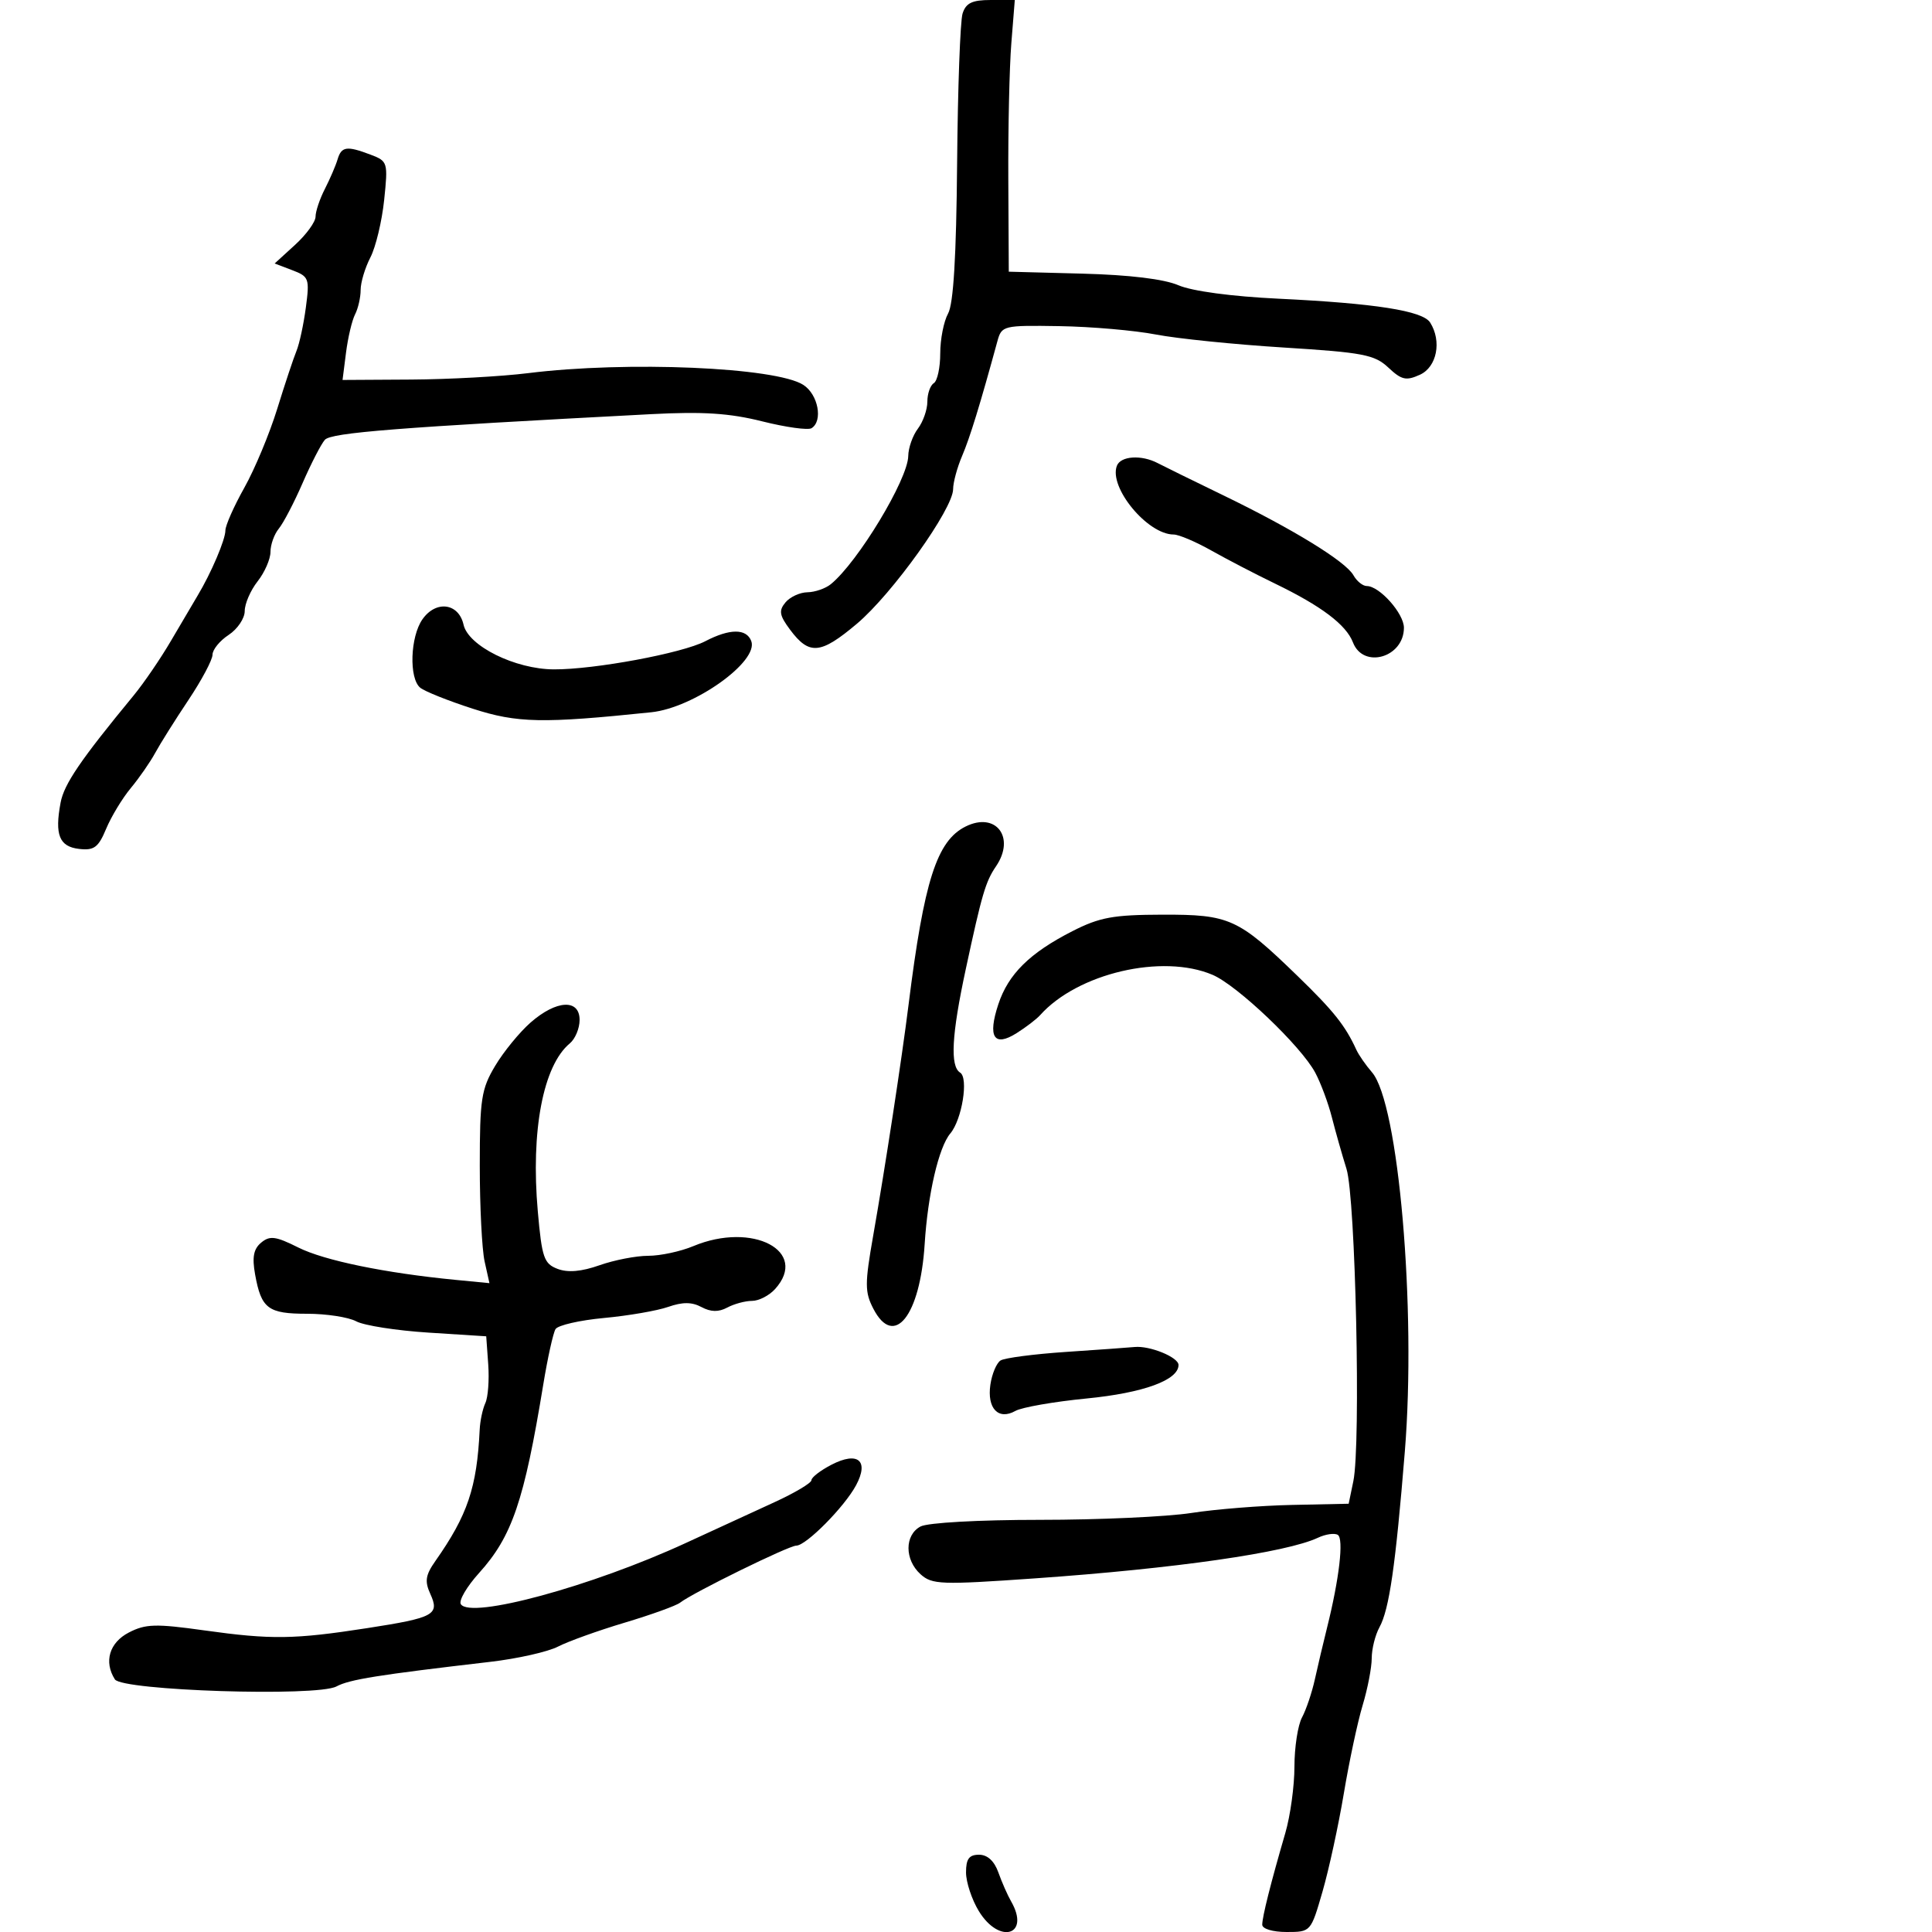 <svg xmlns="http://www.w3.org/2000/svg" width="300" height="300" viewBox="0 0 300 300" version="1.1">
	<path d="M 149.468 2.100 C 149.102 3.255, 148.720 13.718, 148.620 25.350 C 148.496 39.814, 148.053 47.190, 147.219 48.684 C 146.549 49.886, 146 52.672, 146 54.875 C 146 57.079, 145.550 59.160, 145 59.500 C 144.450 59.840, 144 61.130, 144 62.368 C 144 63.605, 143.339 65.491, 142.532 66.559 C 141.724 67.626, 141.049 69.538, 141.032 70.808 C 140.982 74.431, 133.201 87.306, 129 90.718 C 128.175 91.388, 126.543 91.951, 125.372 91.968 C 124.202 91.986, 122.667 92.696, 121.962 93.546 C 120.898 94.828, 121.023 95.555, 122.695 97.796 C 125.661 101.772, 127.415 101.613, 133.061 96.852 C 138.561 92.214, 148 79.007, 148 75.950 C 148 74.915, 148.631 72.590, 149.402 70.784 C 150.616 67.939, 152.176 62.867, 154.871 53 C 155.539 50.555, 155.753 50.503, 164.527 50.643 C 169.462 50.722, 176.200 51.308, 179.500 51.945 C 182.800 52.582, 191.730 53.491, 199.343 53.965 C 211.664 54.732, 213.451 55.075, 215.584 57.079 C 217.634 59.005, 218.343 59.165, 220.490 58.186 C 223.122 56.987, 223.904 52.977, 222.072 50.082 C 220.918 48.259, 213.536 47.100, 198.500 46.380 C 191.257 46.033, 185.113 45.208, 183 44.299 C 180.751 43.331, 175.416 42.685, 168.072 42.490 L 156.643 42.188 156.570 27.844 C 156.529 19.955, 156.740 10.463, 157.037 6.750 L 157.577 -0 153.856 -0 C 150.954 -0, 149.988 0.462, 149.468 2.100 M 52.418 24.750 C 52.132 25.712, 51.246 27.774, 50.449 29.331 C 49.652 30.888, 49 32.826, 49 33.637 C 49 34.449, 47.571 36.418, 45.824 38.014 L 42.647 40.915 45.385 41.956 C 47.980 42.943, 48.090 43.245, 47.493 47.749 C 47.146 50.362, 46.490 53.400, 46.035 54.500 C 45.579 55.600, 44.233 59.650, 43.042 63.500 C 41.851 67.350, 39.554 72.856, 37.938 75.735 C 36.322 78.614, 35 81.597, 35 82.363 C 35 83.802, 32.786 88.993, 30.677 92.500 C 30.016 93.600, 28.159 96.750, 26.552 99.500 C 24.944 102.250, 22.331 106.075, 20.745 108 C 12.500 118.005, 9.951 121.745, 9.410 124.629 C 8.471 129.631, 9.203 131.464, 12.281 131.819 C 14.613 132.087, 15.270 131.599, 16.485 128.689 C 17.278 126.793, 18.999 123.950, 20.311 122.371 C 21.622 120.792, 23.327 118.336, 24.098 116.913 C 24.869 115.490, 27.188 111.799, 29.250 108.711 C 31.313 105.623, 33 102.451, 33 101.663 C 33 100.875, 34.125 99.493, 35.500 98.592 C 36.875 97.691, 38 96.023, 38 94.885 C 38 93.747, 38.900 91.671, 40 90.273 C 41.100 88.874, 42 86.814, 42 85.694 C 42 84.574, 42.585 82.947, 43.299 82.079 C 44.013 81.210, 45.675 78.025, 46.991 75 C 48.308 71.975, 49.861 68.958, 50.442 68.297 C 51.423 67.181, 61.707 66.372, 101.096 64.310 C 109.161 63.888, 113.285 64.155, 118.360 65.428 C 122.028 66.348, 125.472 66.826, 126.014 66.491 C 127.821 65.375, 127.047 61.260, 124.750 59.771 C 120.507 57.021, 97.347 56.029, 82 57.942 C 77.875 58.456, 69.705 58.904, 63.845 58.938 L 53.190 59 53.731 54.750 C 54.028 52.413, 54.660 49.742, 55.136 48.816 C 55.611 47.889, 56 46.180, 56 45.016 C 56 43.853, 56.681 41.584, 57.513 39.975 C 58.345 38.367, 59.307 34.352, 59.652 31.053 C 60.262 25.216, 60.207 25.029, 57.574 24.028 C 53.847 22.611, 53.018 22.727, 52.418 24.750 M 173.428 72.328 C 172.140 75.685, 178.185 83, 182.247 83 C 183.038 83, 185.669 84.118, 188.093 85.483 C 190.517 86.849, 194.957 89.156, 197.960 90.609 C 205.182 94.103, 209.027 97.003, 210.085 99.750 C 211.690 103.921, 218 102.106, 218 97.474 C 218 95.260, 214.207 91, 212.235 91 C 211.611 91, 210.679 90.248, 210.164 89.329 C 208.966 87.188, 200.804 82.172, 190 76.937 C 185.325 74.672, 180.719 72.410, 179.764 71.910 C 177.234 70.585, 174.015 70.797, 173.428 72.328 M 65.597 96.166 C 63.697 98.878, 63.486 105.331, 65.250 106.787 C 65.938 107.355, 69.609 108.822, 73.410 110.048 C 80.337 112.282, 84.215 112.359, 101.134 110.599 C 107.752 109.910, 117.867 102.701, 116.653 99.537 C 115.901 97.578, 113.311 97.590, 109.513 99.570 C 105.936 101.435, 92.286 103.972, 86 103.940 C 79.989 103.910, 72.724 100.314, 71.979 97 C 71.224 93.635, 67.692 93.174, 65.597 96.166 M 149.937 128.342 C 145.467 130.566, 143.484 136.761, 141.082 156 C 140.033 164.409, 137.455 181.240, 135.583 191.904 C 134.275 199.356, 134.279 200.638, 135.612 203.216 C 138.823 209.426, 142.878 204.328, 143.580 193.200 C 144.070 185.432, 145.759 178.148, 147.567 176 C 149.379 173.848, 150.422 167.379, 149.090 166.556 C 147.504 165.575, 147.768 160.700, 149.962 150.500 C 152.472 138.824, 153.038 136.901, 154.655 134.527 C 157.721 130.030, 154.646 125.999, 149.937 128.342 M 166.500 144.602 C 159.894 147.973, 156.564 151.262, 155.019 155.943 C 153.338 161.035, 154.346 162.637, 157.843 160.436 C 159.304 159.516, 160.955 158.254, 161.511 157.631 C 167.328 151.125, 180.477 148.049, 188.282 151.369 C 192.128 153.004, 202.041 162.451, 204.235 166.570 C 205.093 168.181, 206.253 171.300, 206.813 173.500 C 207.373 175.700, 208.394 179.300, 209.082 181.500 C 210.491 186.008, 211.331 224.285, 210.146 230 L 209.420 233.500 200.640 233.684 C 195.811 233.785, 188.768 234.347, 184.989 234.934 C 181.209 235.520, 170.636 236, 161.493 236 C 151.946 236, 144.045 236.441, 142.934 237.035 C 140.449 238.366, 140.450 242.193, 142.938 244.444 C 144.726 246.062, 146.096 246.112, 160.688 245.090 C 182.506 243.562, 199.744 241.087, 204.655 238.777 C 205.840 238.220, 207.224 238.021, 207.732 238.334 C 208.685 238.923, 207.965 245.140, 206.063 252.750 C 205.478 255.088, 204.629 258.688, 204.175 260.750 C 203.721 262.813, 202.821 265.483, 202.175 266.684 C 201.529 267.886, 201 271.321, 201 274.319 C 201 277.317, 200.362 281.960, 199.582 284.635 C 197.324 292.382, 196 297.642, 196 298.866 C 196 299.511, 197.627 300, 199.771 300 C 203.538 300, 203.545 299.992, 205.352 293.750 C 206.347 290.313, 207.838 283.450, 208.666 278.500 C 209.493 273.550, 210.807 267.390, 211.585 264.812 C 212.363 262.234, 213 258.942, 213 257.496 C 213 256.051, 213.540 253.886, 214.200 252.684 C 215.722 249.916, 216.702 243.130, 218.140 225.411 C 219.943 203.196, 217.177 171.267, 213.036 166.500 C 212.080 165.400, 210.988 163.825, 210.610 163 C 208.885 159.240, 207.093 156.992, 201.500 151.567 C 192.252 142.598, 190.944 142.004, 180.500 142.029 C 172.852 142.048, 170.749 142.435, 166.500 144.602 M 82.391 158.777 C 80.681 160.275, 78.206 163.300, 76.891 165.500 C 74.740 169.098, 74.500 170.655, 74.500 181 C 74.500 187.325, 74.837 194.018, 75.250 195.874 L 76 199.248 70.750 198.739 C 59.810 197.678, 50.354 195.734, 46.328 193.717 C 42.814 191.957, 41.903 191.836, 40.558 192.952 C 39.374 193.934, 39.129 195.210, 39.611 197.888 C 40.569 203.211, 41.612 204, 47.688 204 C 50.682 204, 54.114 204.529, 55.316 205.175 C 56.517 205.821, 61.550 206.609, 66.500 206.925 L 75.500 207.500 75.813 211.864 C 75.985 214.265, 75.784 216.965, 75.366 217.864 C 74.948 218.764, 74.552 220.625, 74.486 222 C 74.053 230.993, 72.608 235.277, 67.608 242.390 C 66.071 244.577, 65.923 245.536, 66.820 247.505 C 68.292 250.735, 67.431 251.200, 57 252.818 C 45.703 254.570, 42.112 254.620, 31.754 253.170 C 24.171 252.108, 22.608 252.151, 20.004 253.498 C 16.985 255.059, 16.099 258.032, 17.836 260.770 C 18.952 262.528, 49.204 263.497, 52.240 261.871 C 54.272 260.784, 58.641 260.085, 76.149 258.047 C 80.356 257.557, 85.081 256.493, 86.649 255.682 C 88.217 254.872, 92.875 253.199, 97 251.966 C 101.125 250.732, 104.994 249.336, 105.599 248.864 C 107.576 247.320, 122.471 240.009, 123.650 240.004 C 125.180 239.999, 131.138 233.980, 132.931 230.628 C 134.981 226.799, 133.212 225.322, 129.115 227.441 C 127.402 228.327, 126 229.407, 126 229.842 C 126 230.277, 123.412 231.817, 120.250 233.266 C 117.088 234.715, 110.900 237.561, 106.500 239.591 C 91.892 246.331, 73.020 251.460, 71.555 249.088 C 71.212 248.534, 72.487 246.360, 74.388 244.256 C 79.519 238.577, 81.390 233.083, 84.359 214.985 C 85.037 210.852, 85.894 206.980, 86.264 206.381 C 86.634 205.783, 90.022 205.006, 93.792 204.656 C 97.563 204.305, 102.045 203.532, 103.753 202.936 C 105.998 202.153, 107.432 202.161, 108.929 202.962 C 110.377 203.737, 111.582 203.759, 112.934 203.035 C 113.998 202.466, 115.728 202, 116.779 202 C 117.830 202, 119.435 201.177, 120.345 200.171 C 125.672 194.286, 116.860 189.654, 107.654 193.500 C 105.680 194.325, 102.531 195, 100.658 195 C 98.784 195, 95.383 195.659, 93.099 196.465 C 90.288 197.457, 88.183 197.640, 86.583 197.032 C 84.464 196.226, 84.147 195.306, 83.510 188.112 C 82.402 175.595, 84.333 165.458, 88.482 162.015 C 89.317 161.322, 90 159.685, 90 158.378 C 90 155.076, 86.401 155.265, 82.391 158.777 M 165.500 209.928 C 160.550 210.261, 155.989 210.858, 155.365 211.254 C 154.741 211.651, 154.030 213.340, 153.786 215.007 C 153.244 218.700, 155.027 220.573, 157.672 219.087 C 158.677 218.522, 163.654 217.653, 168.732 217.156 C 177.547 216.294, 183 214.305, 183 211.952 C 183 210.754, 178.556 208.934, 176.185 209.162 C 175.258 209.251, 170.450 209.596, 165.500 209.928 M 150.004 290.750 C 150.006 292.262, 150.899 294.962, 151.989 296.750 C 155.182 301.987, 160.041 300.519, 157 295.236 C 156.451 294.281, 155.562 292.262, 155.025 290.750 C 154.396 288.977, 153.330 288, 152.025 288 C 150.482 288, 150.001 288.654, 150.004 290.750" stroke="none" fill="black" fill-rule="evenodd"/>
</svg>